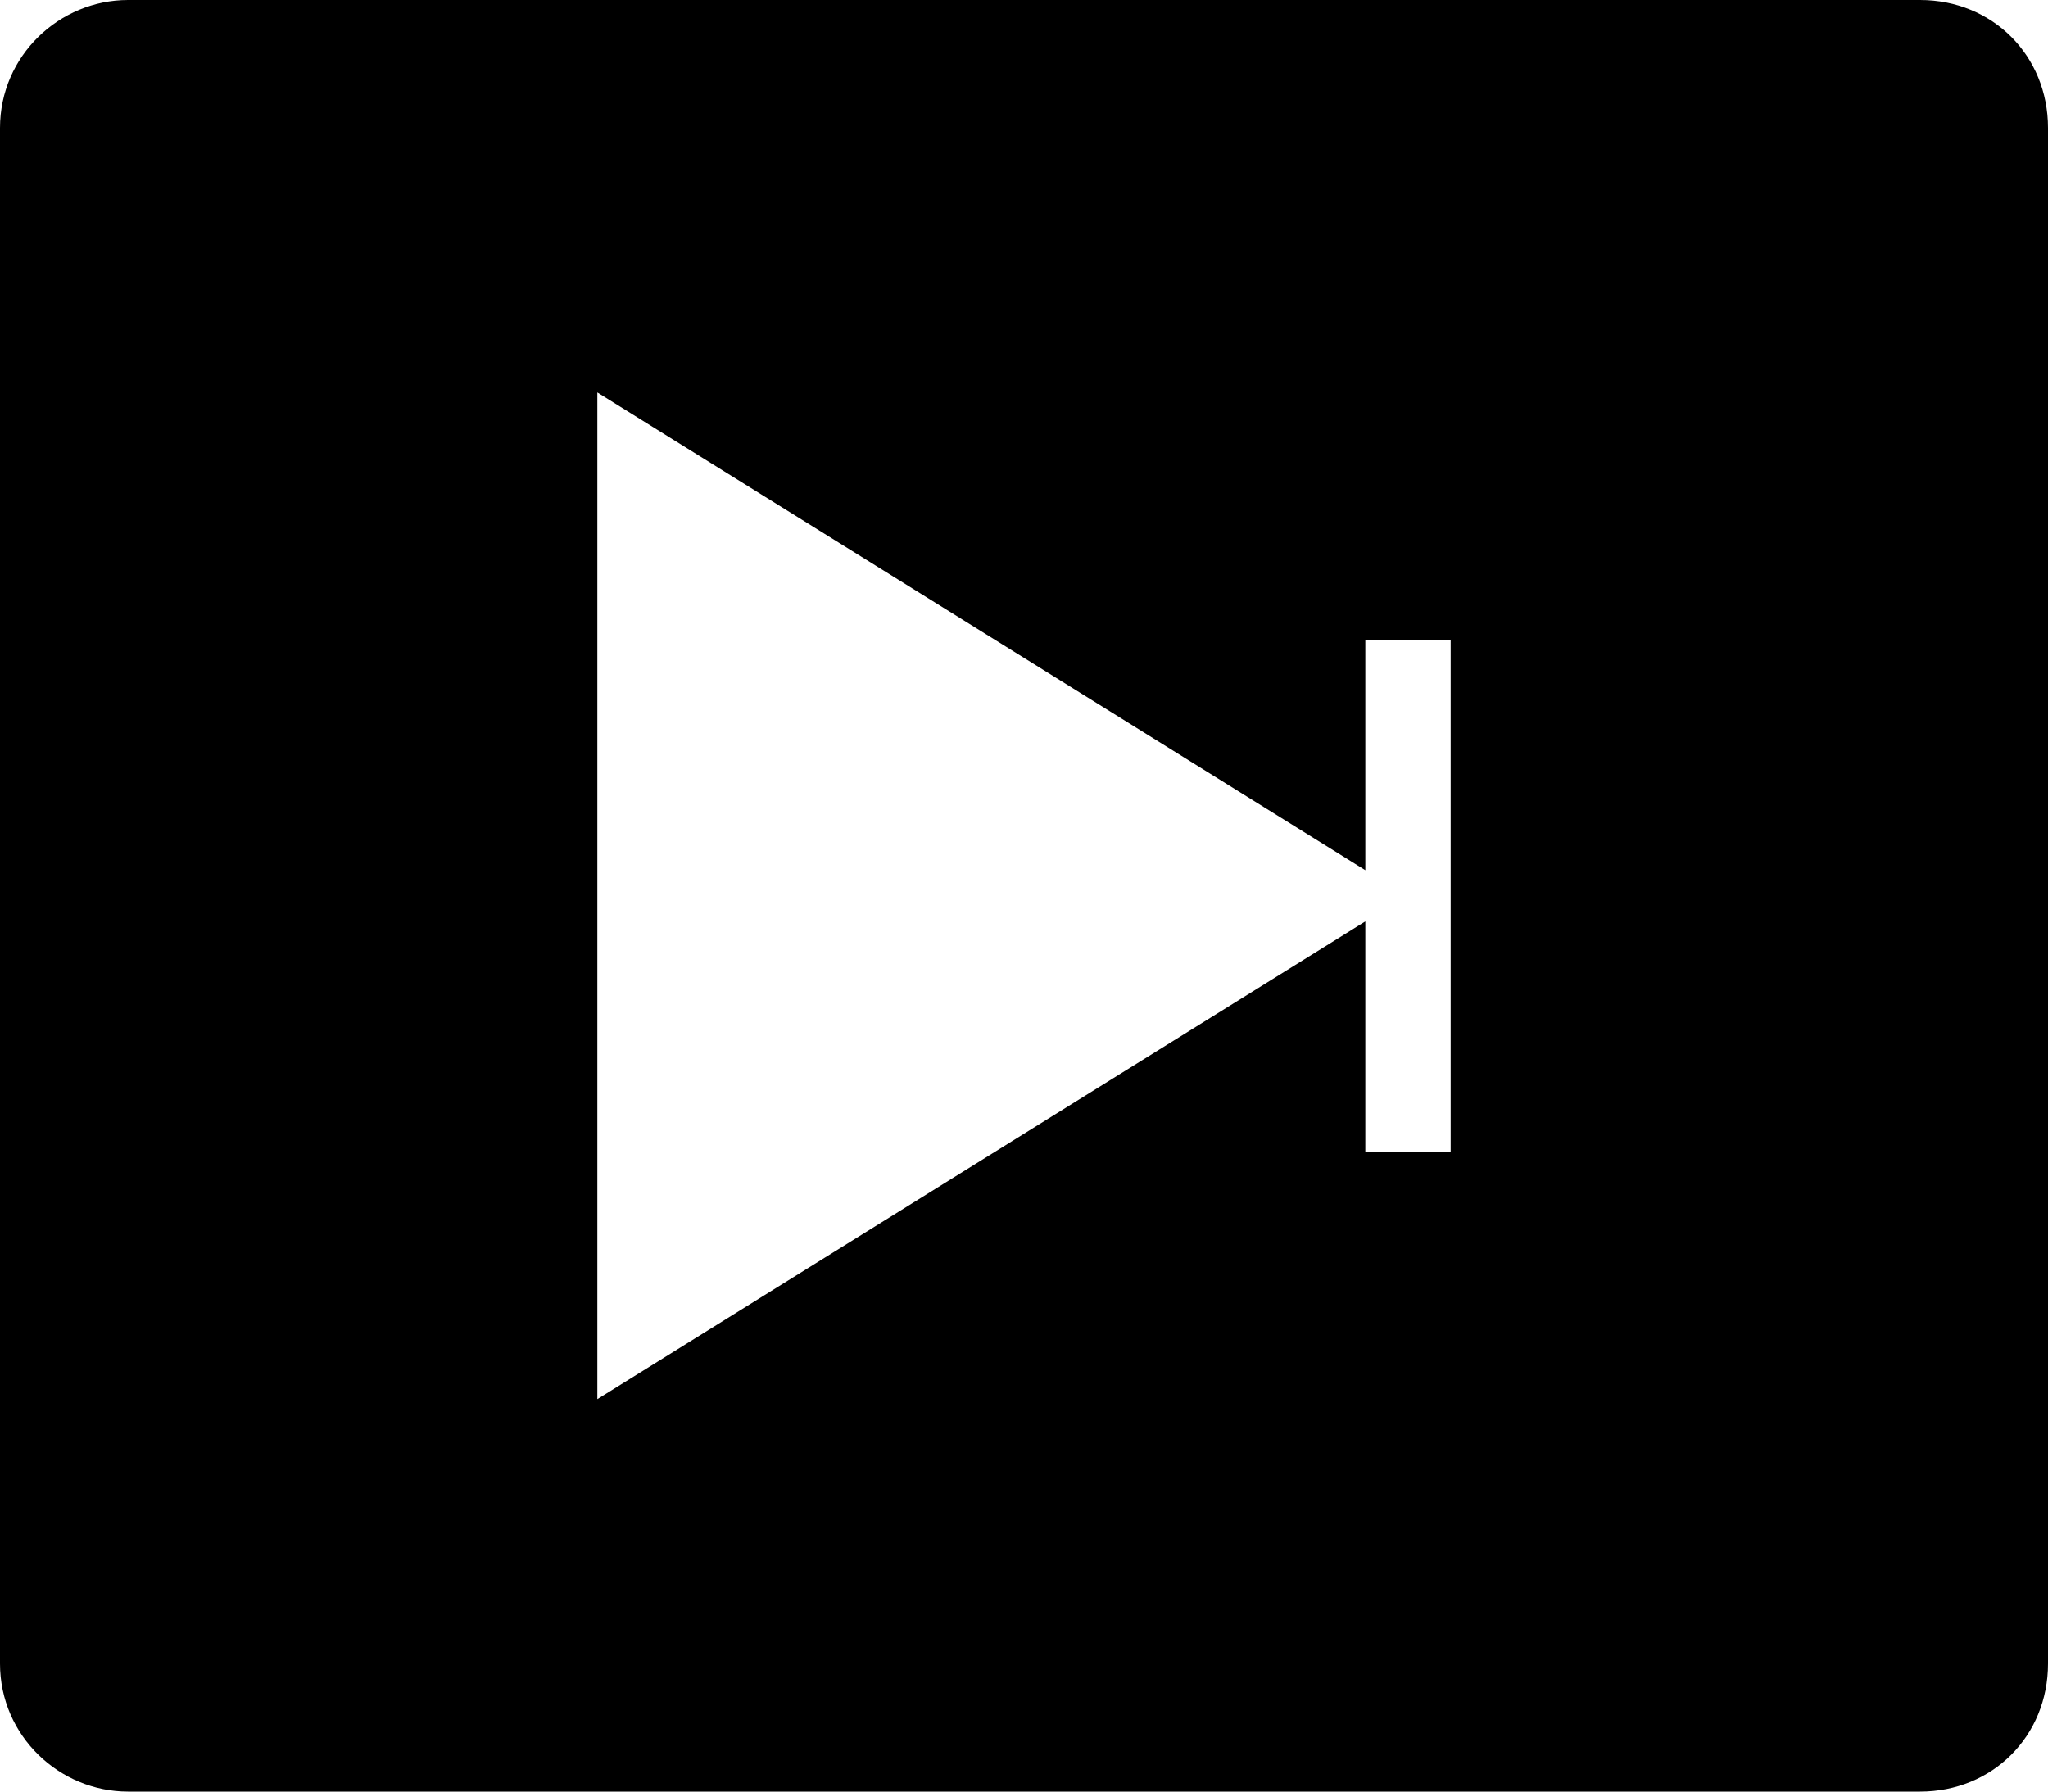 <?xml version="1.0" encoding="utf-8"?>
<!-- Generator: Adobe Illustrator 20.1.0, SVG Export Plug-In . SVG Version: 6.00 Build 0)  -->
<svg version="1.1" id="Layer_1" xmlns="http://www.w3.org/2000/svg" xmlns:xlink="http://www.w3.org/1999/xlink" x="0px" y="0px"
	 viewBox="0 0 48 42" style="enable-background:new 0 0 48 42;" xml:space="preserve">
<path d="M45,0H3C1.4,0,0,1.3,0,3v36c0,1.7,1.4,3,3,3h42c1.7,0,3-1.3,3-3V3C48,1.3,46.7,0,45,0z M34,27h-2v-5.4L14,32.8V9.2l18,11.2
	V15h2V27z"/>
</svg>

